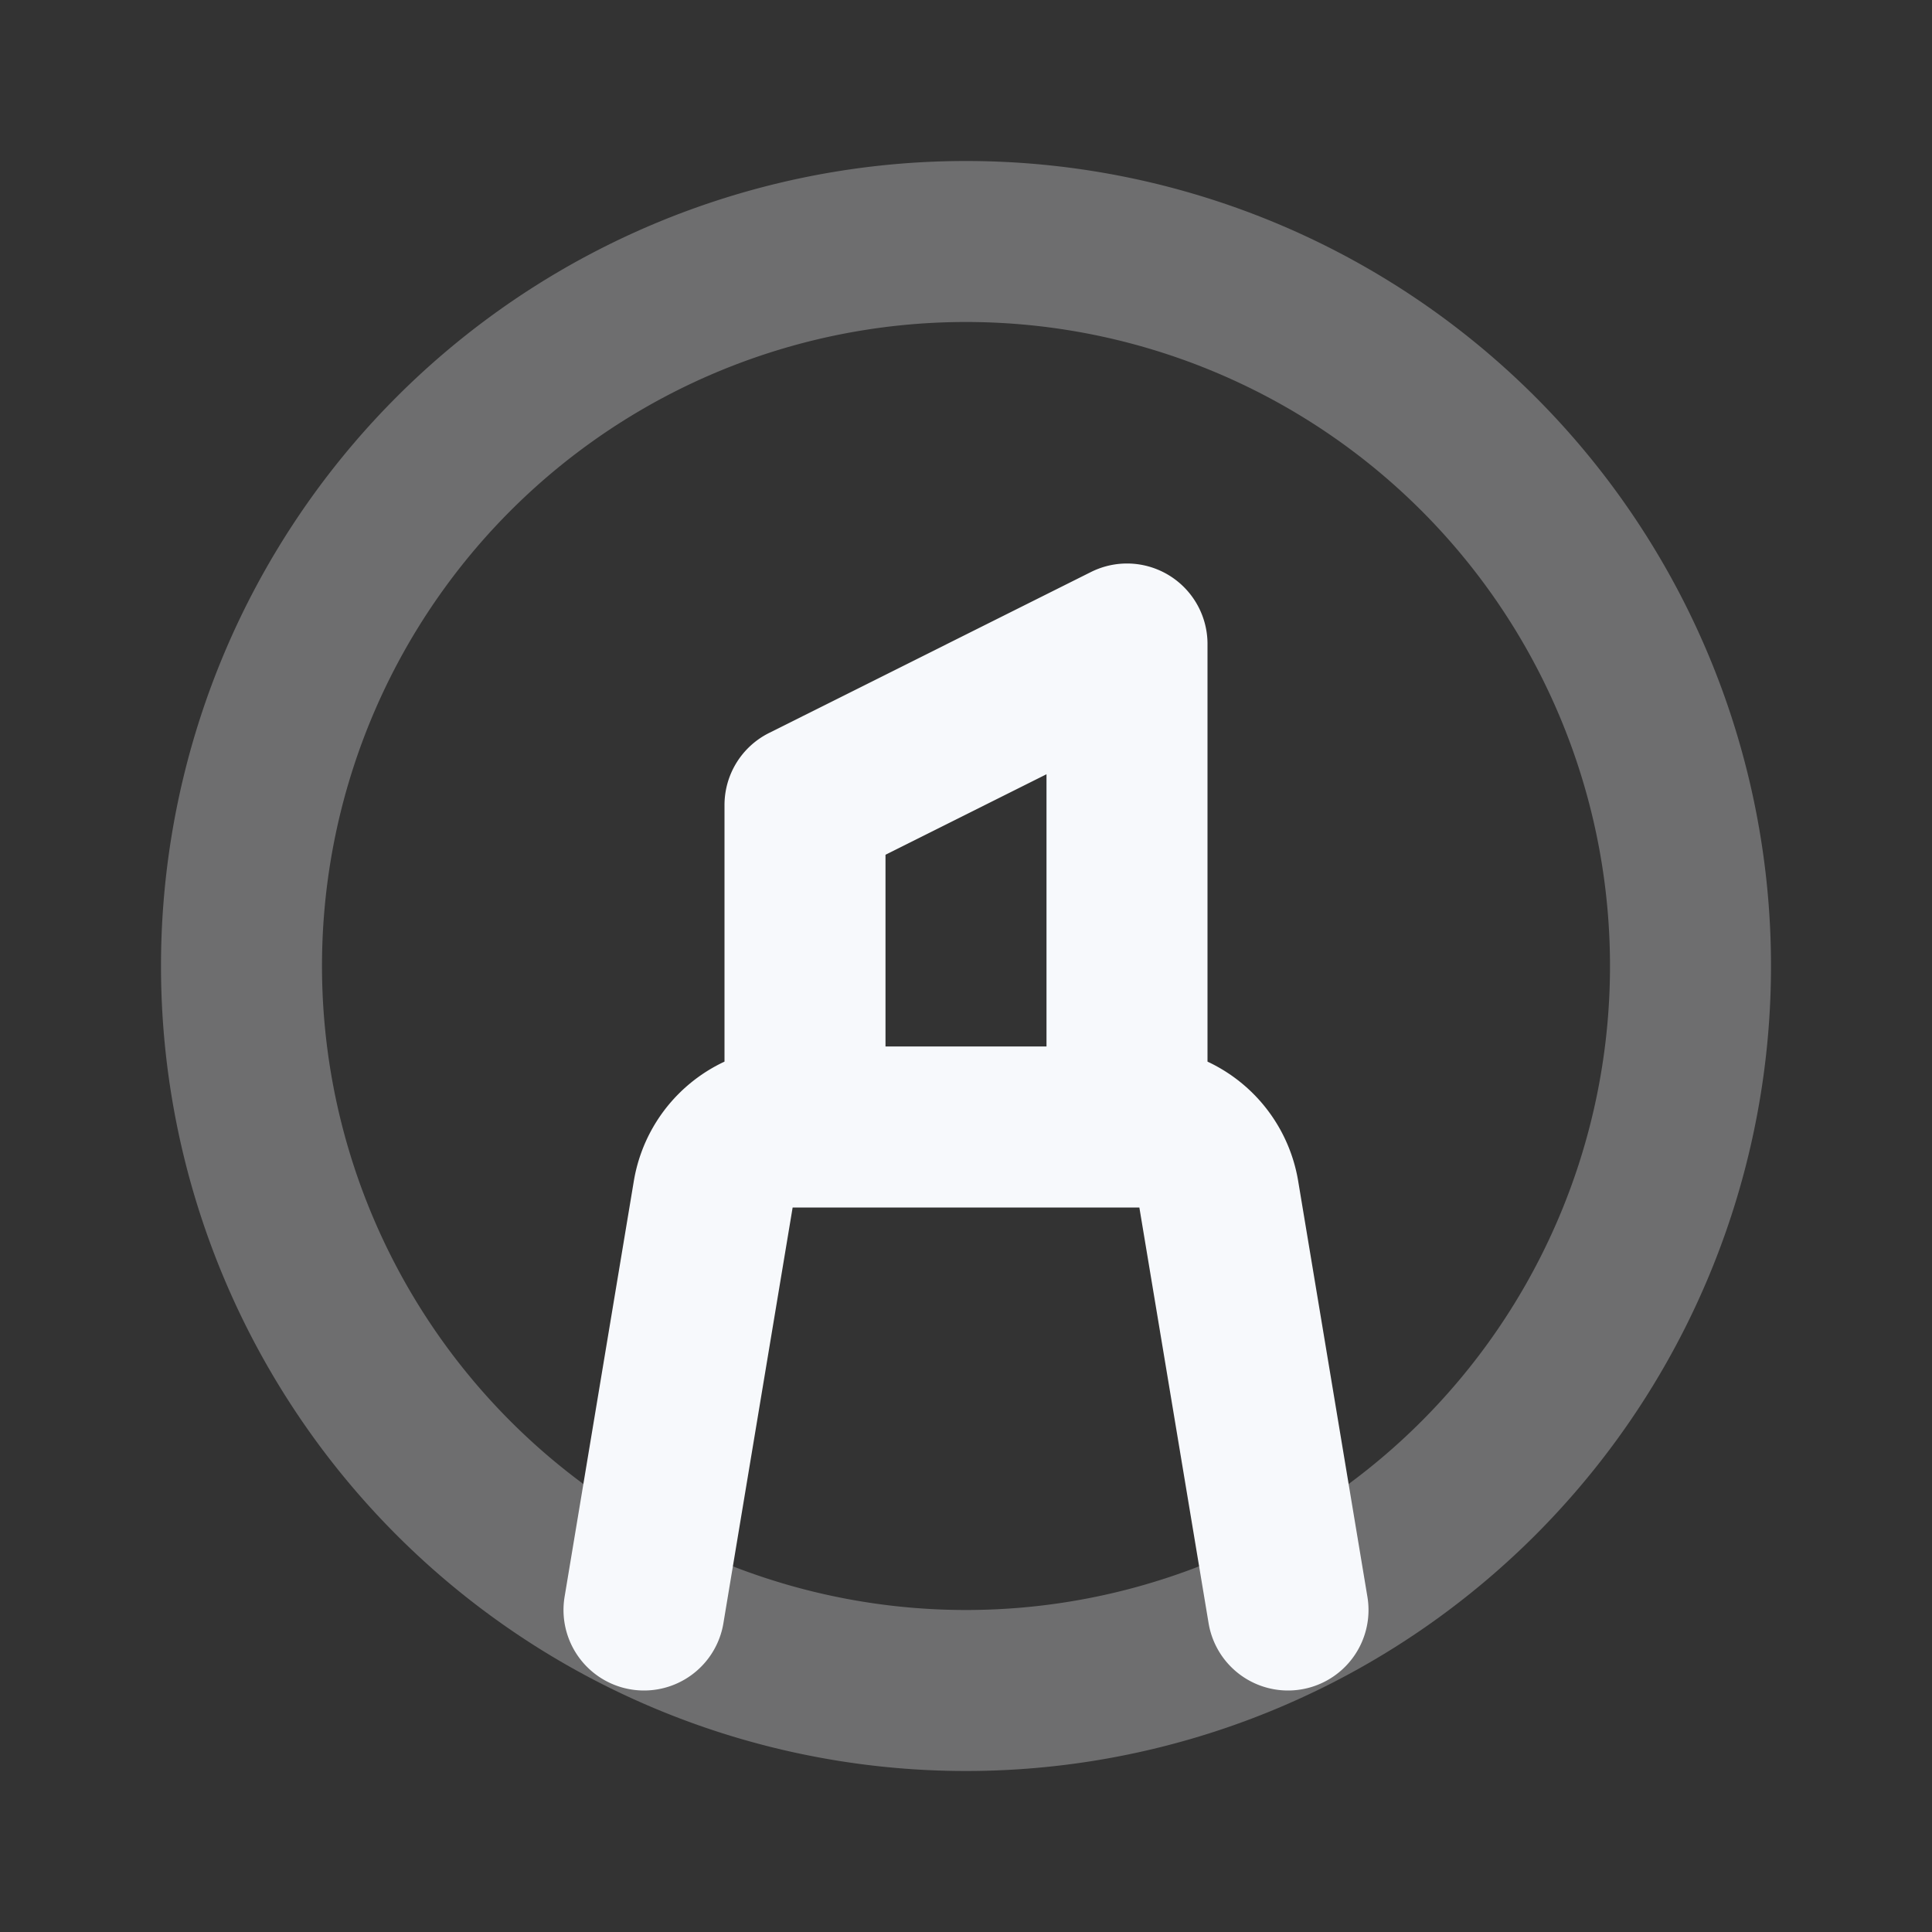 <svg xmlns="http://www.w3.org/2000/svg" width="24" height="24" fill="none"><rect width="100%" height="100%" fill="#333333" stroke="none"/><path stroke="#F7F9FC" stroke-linejoin="round" stroke-width="2" d="M21 12a9 9 0 1 1-18 0 9 9 0 0 1 18 0Z" opacity=".3"/><path stroke="#F7F9FC" stroke-linecap="round" stroke-linejoin="round" stroke-width="2" d="m8 20 .86-5.164A1 1 0 0 1 9.848 14h4.306a1 1 0 0 1 .986.836L16 20m-6-6v-4l4-2v6"/></svg>